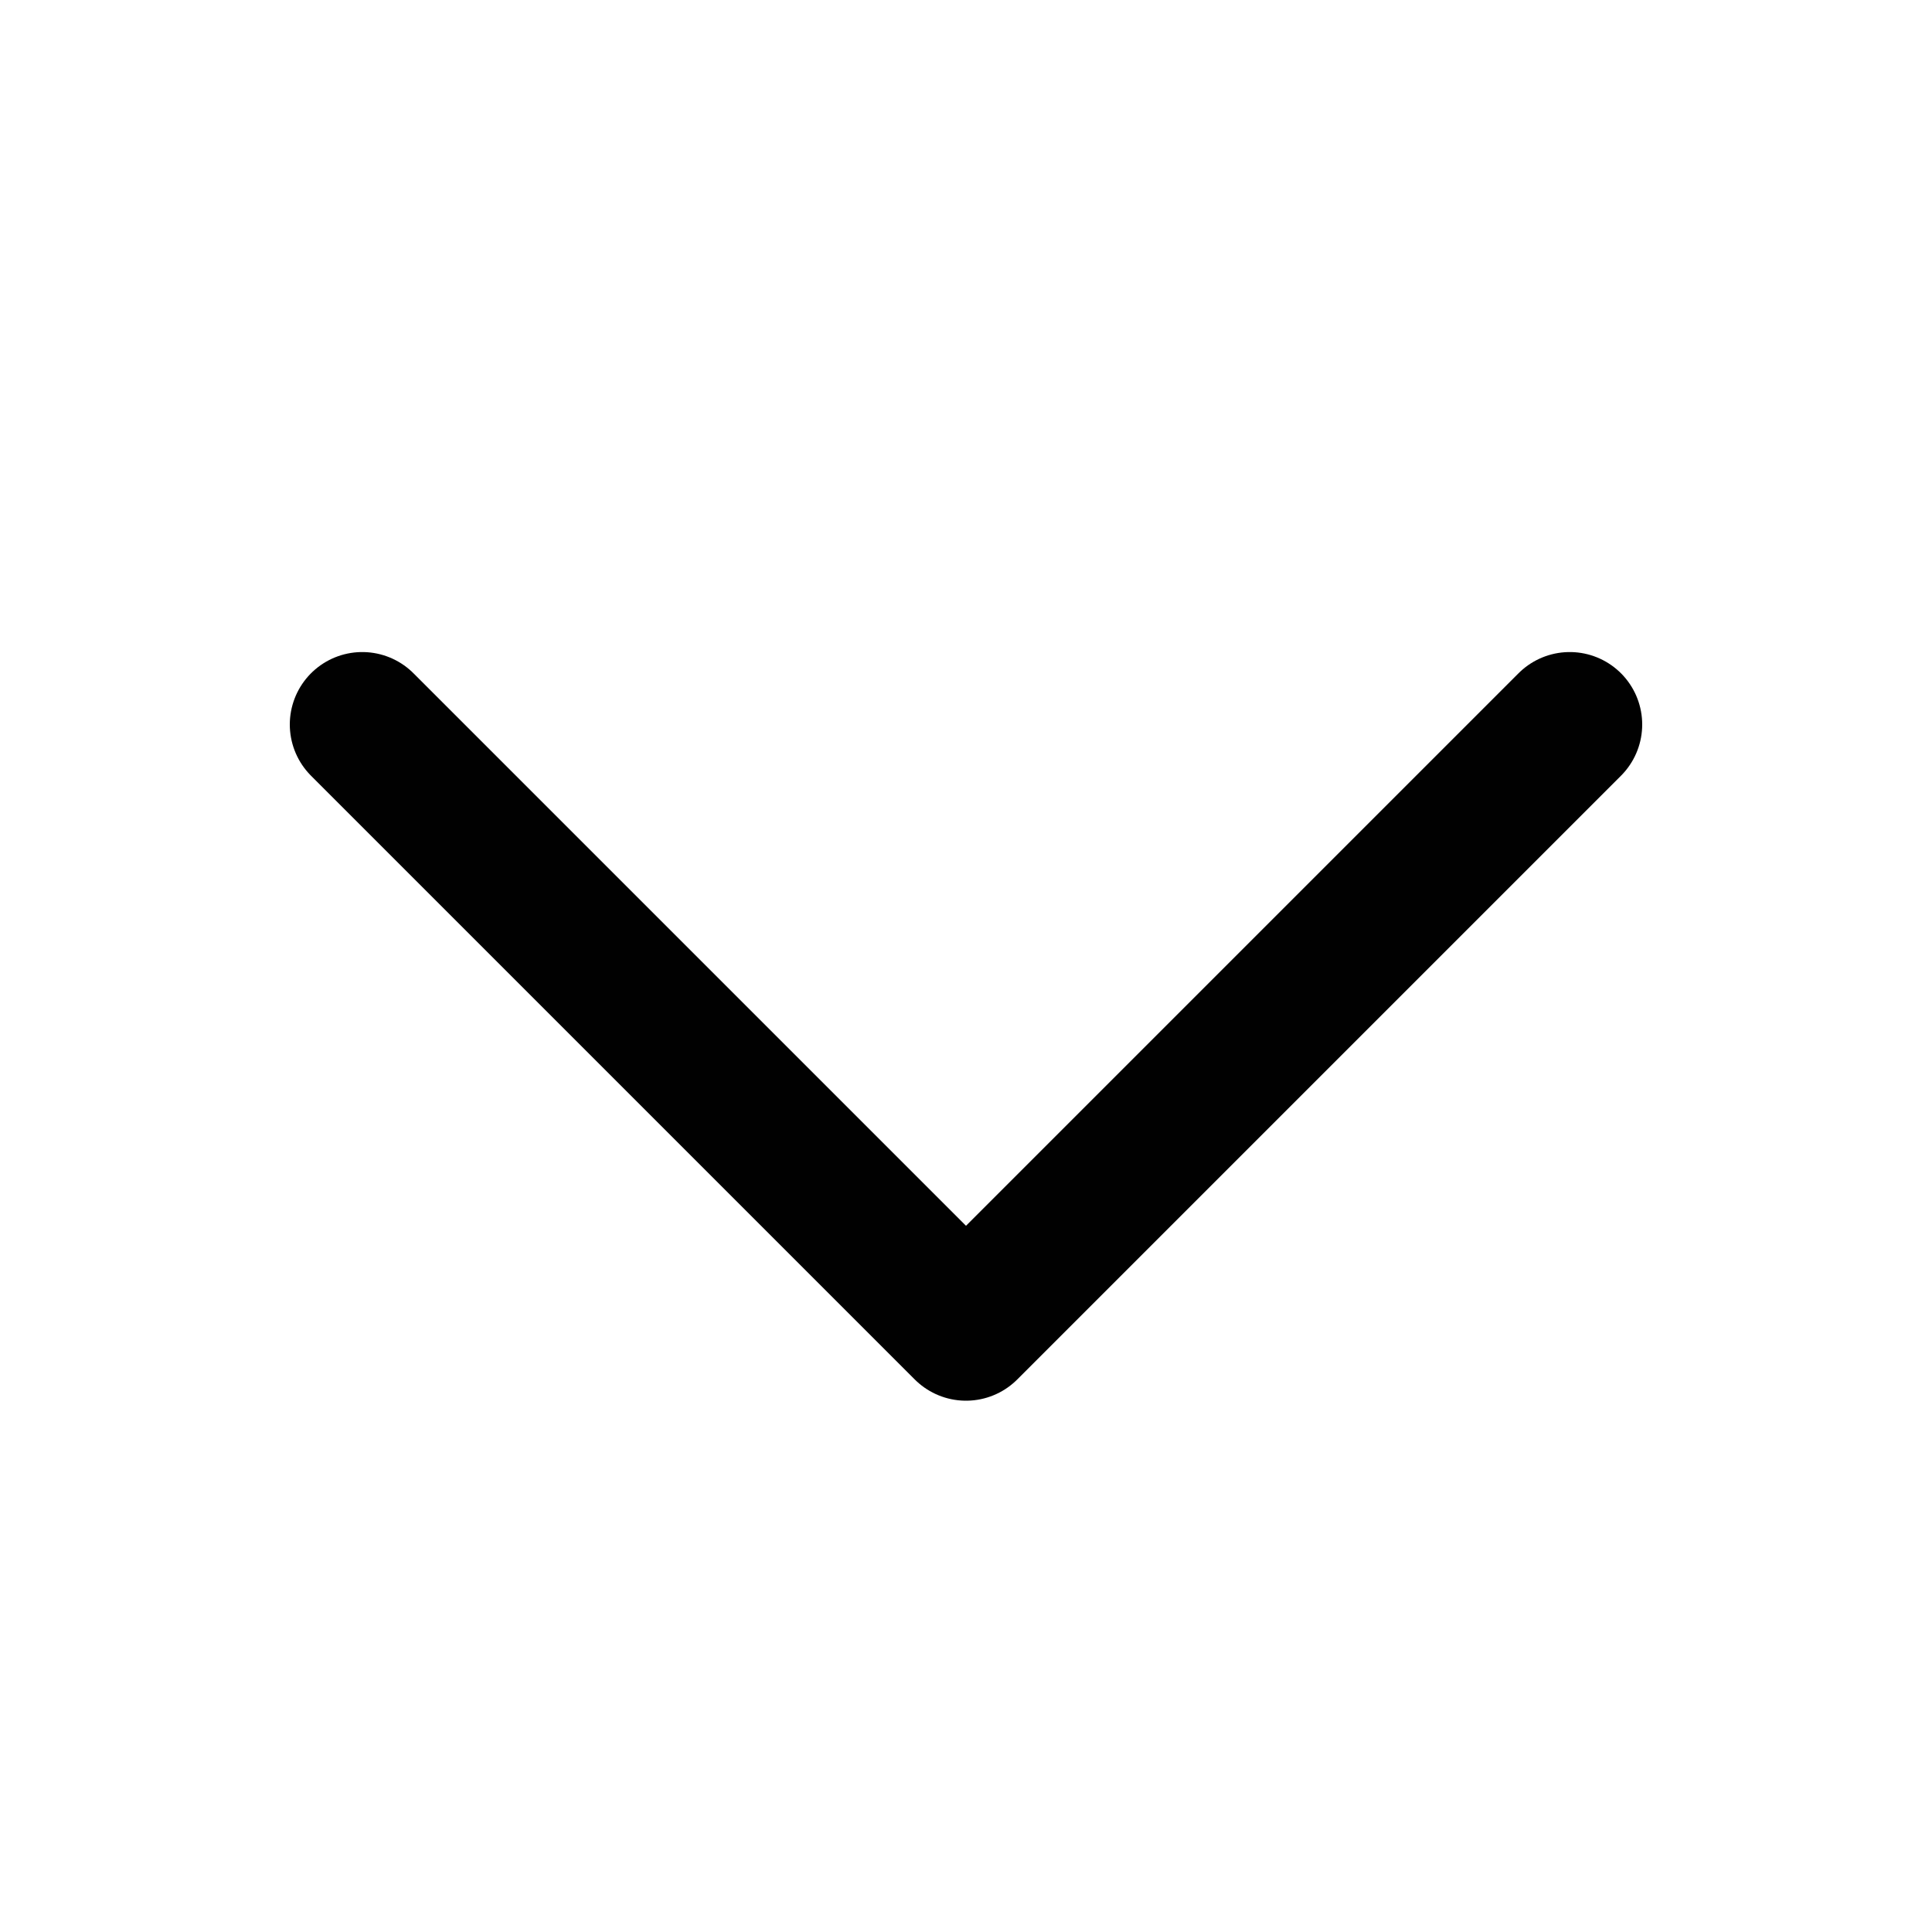 <svg width="16" height="16" viewBox="0 0 16 16" fill="none" xmlns="http://www.w3.org/2000/svg">
<path d="M13 6L8 11L3 6" stroke="#010101" stroke-width="1.2" stroke-linecap="round" stroke-linejoin="round"/>
</svg>
